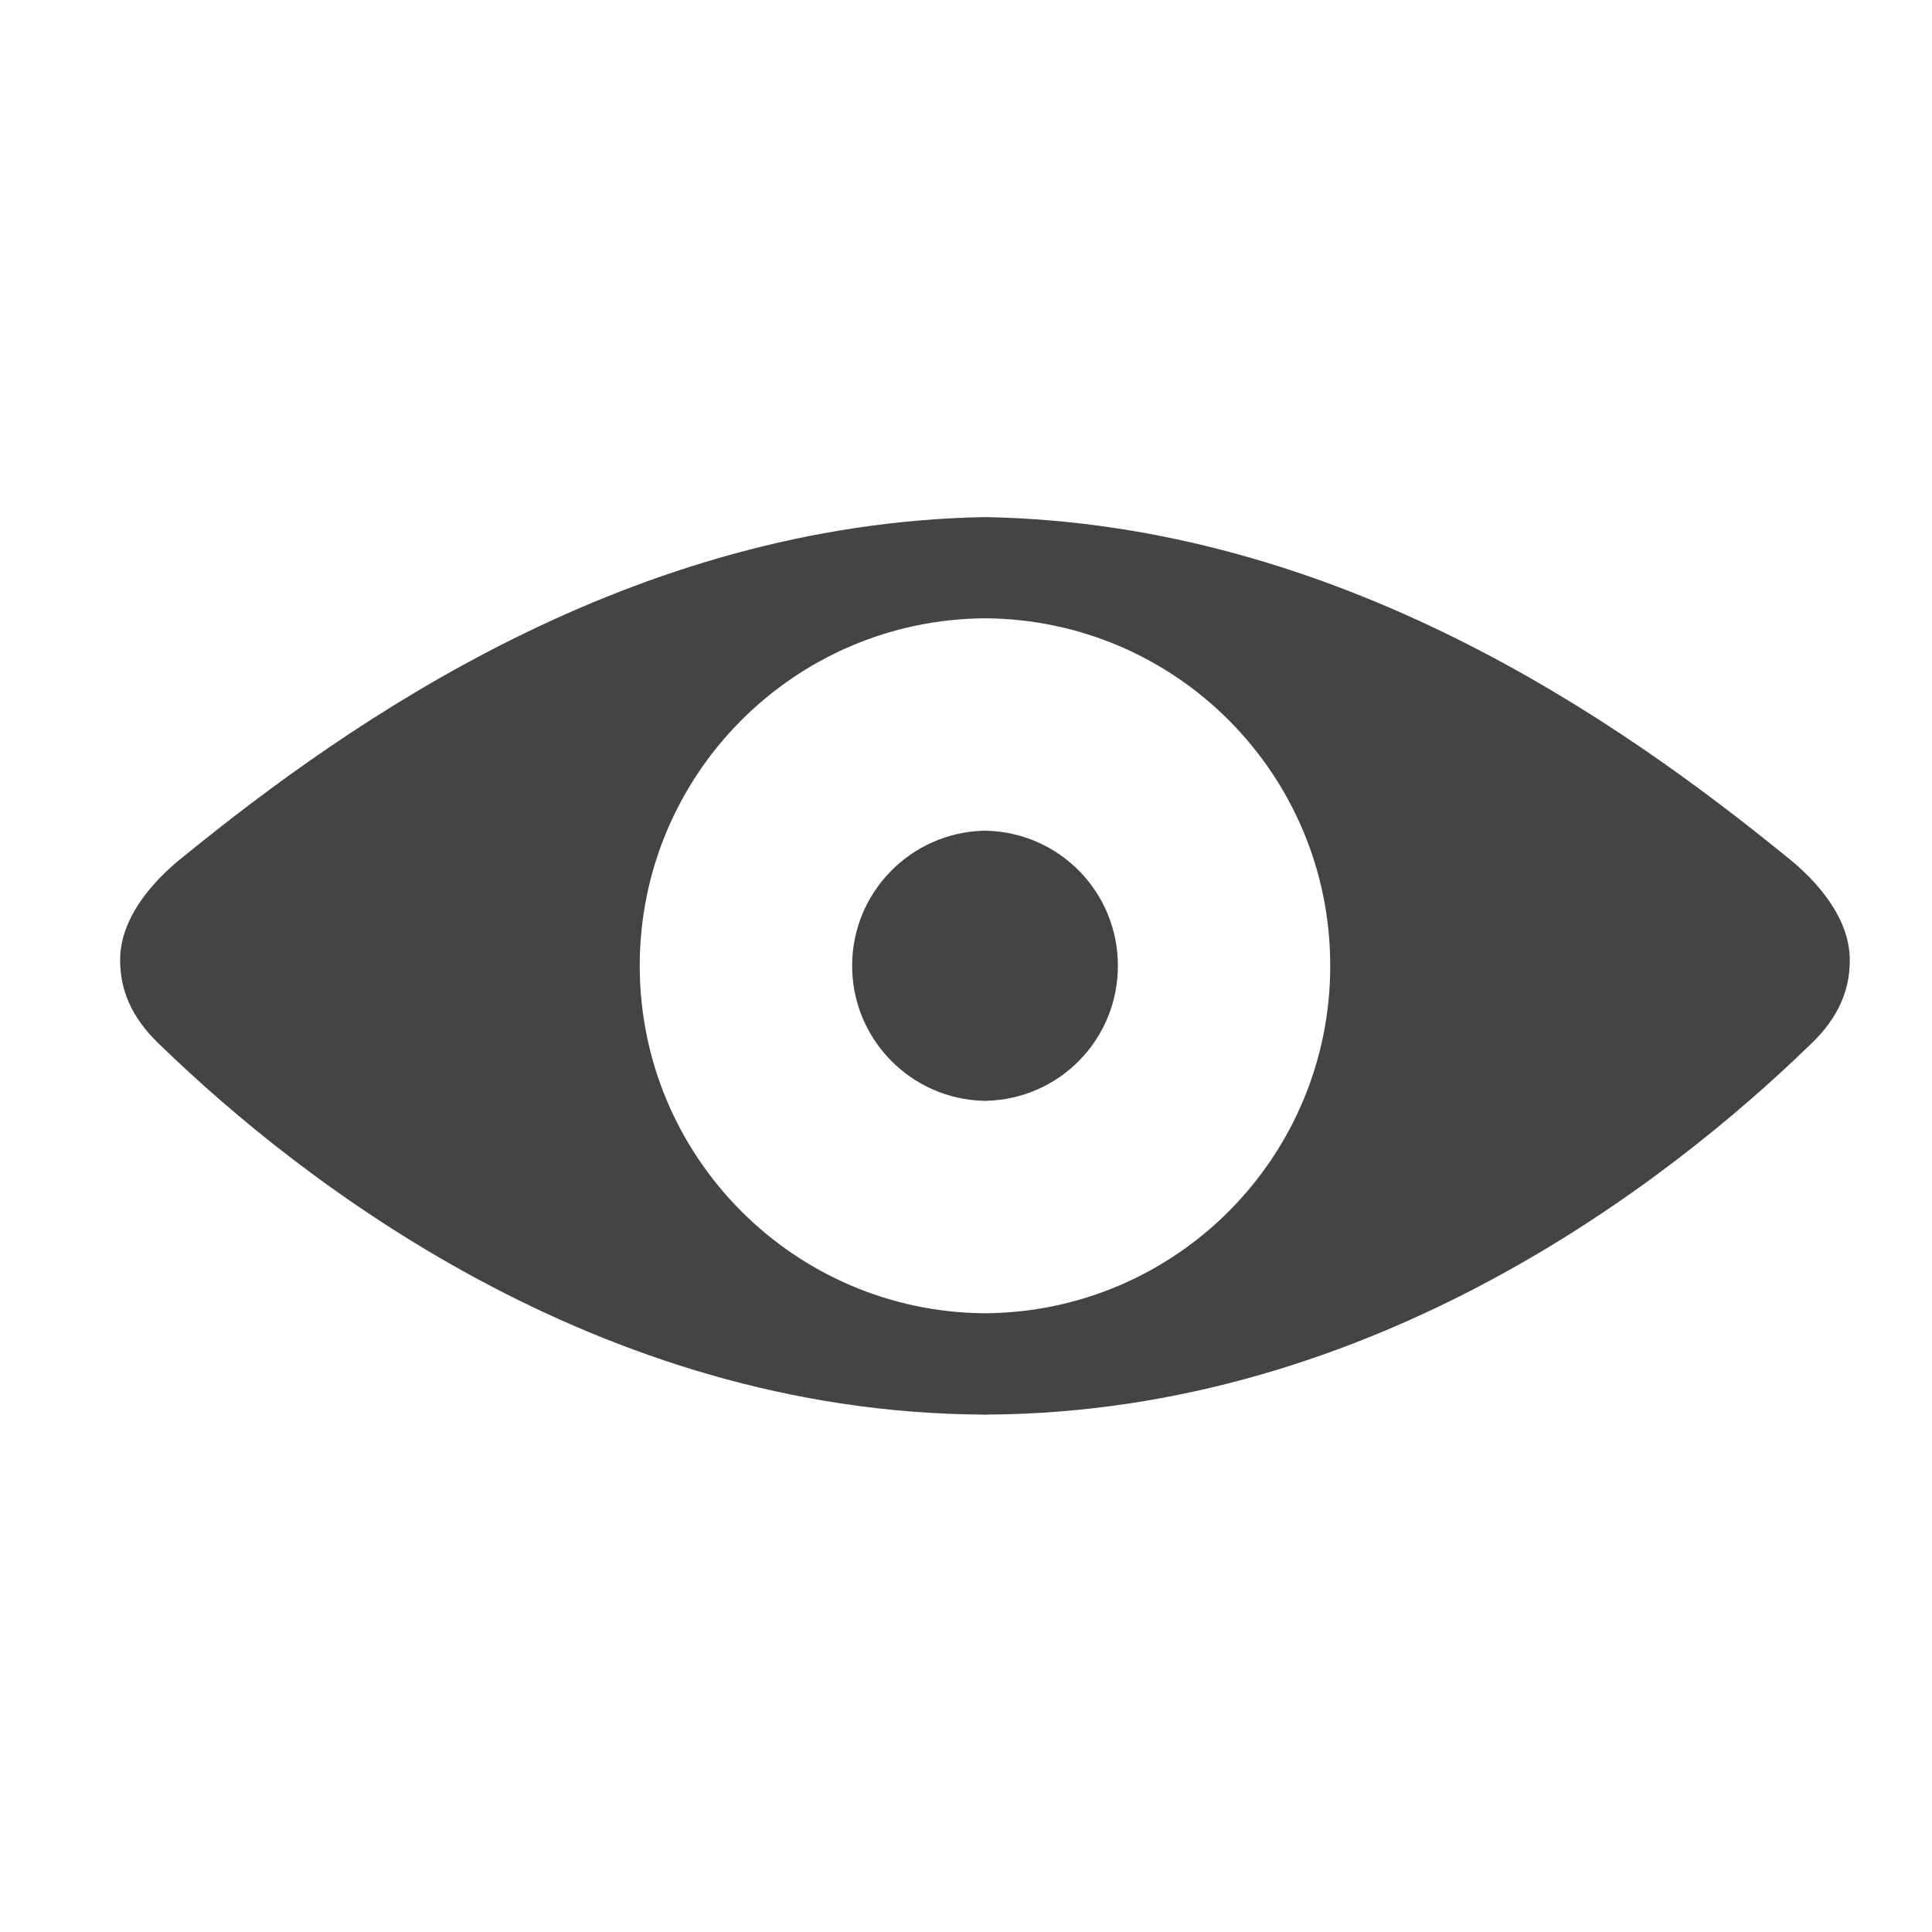 <?xml version="1.0" encoding="UTF-8"?>
<svg enable-background="new 0 0 32 32" version="1.1" viewBox="0 0 32 32" xml:space="preserve" xmlns="http://www.w3.org/2000/svg"><g fill="#444"><path d="m16.333 13.759c-6e-3 -1e-3 -0.012-1e-3 -0.018-1e-3h-0.018v1e-3c-1.21 0.03-2.183 1.02-2.183 2.237s0.972 2.208 2.183 2.237v2e-3c6e-3 0 0.012-2e-3 0.018-2e-3 5e-3 0 0.011 2e-3 0.018 2e-3v-2e-3c1.219-0.029 2.183-1.02 2.183-2.237s-0.964-2.207-2.183-2.237z"/><path d="m29.586 14.186c-2.76-2.246-7.407-5.51-13.253-5.621h-0.018-0.018c-5.844 0.111-10.496 3.375-13.256 5.621-0.132 0.107-1.036 0.8-1.051 1.686-0.011 0.624 0.28 1.085 0.699 1.471 2.255 2.181 7.176 6.059 13.609 6.087v2e-3h0.018 0.018v-2e-3c6.445-0.028 11.351-3.906 13.607-6.087 0.419-0.386 0.709-0.847 0.697-1.471-0.017-0.886-0.919-1.579-1.052-1.686zm-13.271 7.566c-3.162-0.021-5.719-2.59-5.719-5.756s2.557-5.735 5.719-5.755c3.17 0.02 5.718 2.589 5.718 5.755s-2.548 5.734-5.718 5.756z"/></g></svg>
